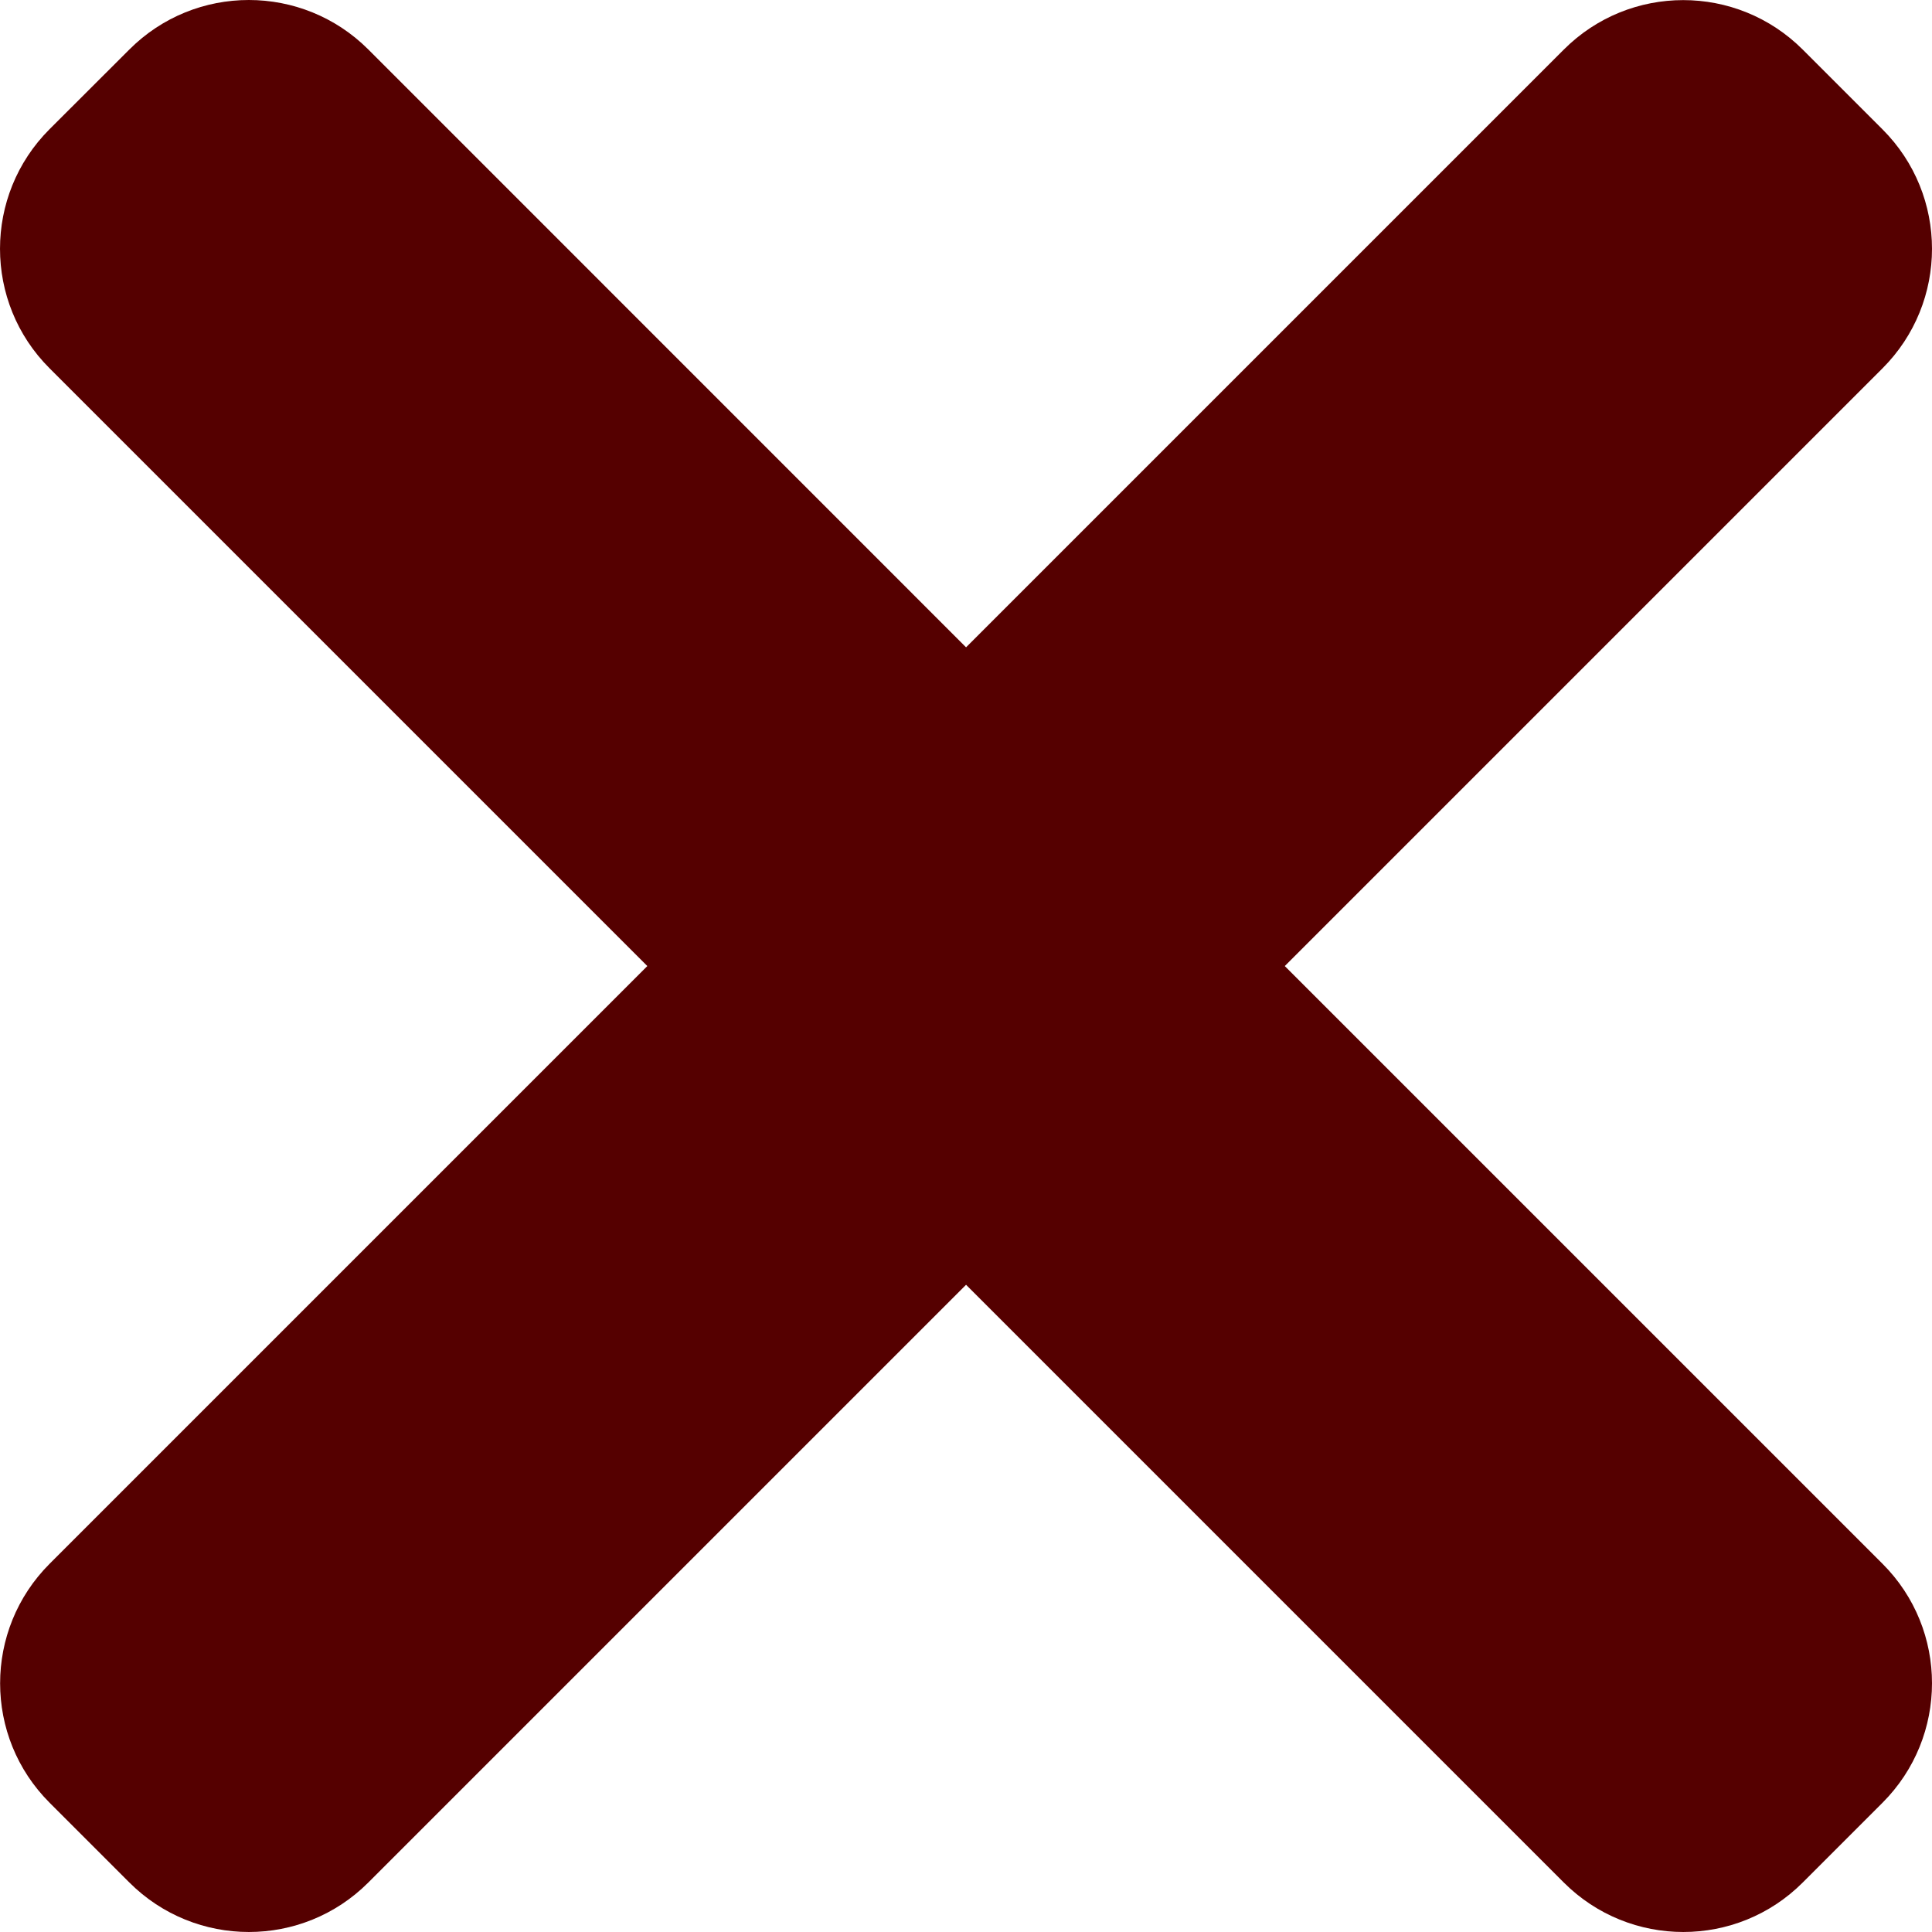<?xml version="1.0" encoding="UTF-8" standalone="no"?>
<svg
   xmlns:dc="http://purl.org/dc/elements/1.1/"
   xmlns:cc="http://creativecommons.org/ns#"
   xmlns:rdf="http://www.w3.org/1999/02/22-rdf-syntax-ns#"
   xmlns:svg="http://www.w3.org/2000/svg"
   xmlns="http://www.w3.org/2000/svg"
   xmlns:sodipodi="http://sodipodi.sourceforge.net/DTD/sodipodi-0.dtd"
   xmlns:inkscape="http://www.inkscape.org/namespaces/inkscape"
   height="365.696pt"
   viewBox="0 0 365.696 365.696"
   width="365.696pt"
   version="1.1"
   id="svg4"
   sodipodi:docname="close.svg"
   inkscape:version="1.0.2 (e86c870879, 2021-01-15, custom)">
  <defs
     id="defs8" />
  <sodipodi:namedview
     pagecolor="#ffffff"
     bordercolor="#666666"
     borderopacity="1"
     objecttolerance="10"
     gridtolerance="10"
     guidetolerance="10"
     inkscape:pageopacity="0"
     inkscape:pageshadow="2"
     inkscape:window-width="1920"
     inkscape:window-height="1017"
     id="namedview6"
     showgrid="false"
     inkscape:zoom="1.7432512"
     inkscape:cx="243.79734"
     inkscape:cy="243.79734"
     inkscape:window-x="1272"
     inkscape:window-y="-8"
     inkscape:window-maximized="1"
     inkscape:current-layer="svg4" />
  <path
     d="m243.188 182.859 113.133-113.133c12.5-12.5 12.5-32.766 0-45.246l-15.082-15.082c-12.504-12.504-32.77-12.504-45.25 0l-113.129 113.129-113.133-113.152c-12.5-12.5-32.766-12.5-45.246 0l-15.105 15.082c-12.5 12.504-12.5 32.77 0 45.25l113.152 113.152-113.129 113.129c-12.504 12.504-12.504 32.77 0 45.25l15.082 15.082c12.5 12.5 32.766 12.5 45.246 0l113.133-113.133 113.129 113.133c12.504 12.5 32.77 12.5 45.25 0l15.082-15.082c12.5-12.504 12.5-32.77 0-45.25zm0 0"
     id="path2"
     style="fill:#550000" />
</svg>
